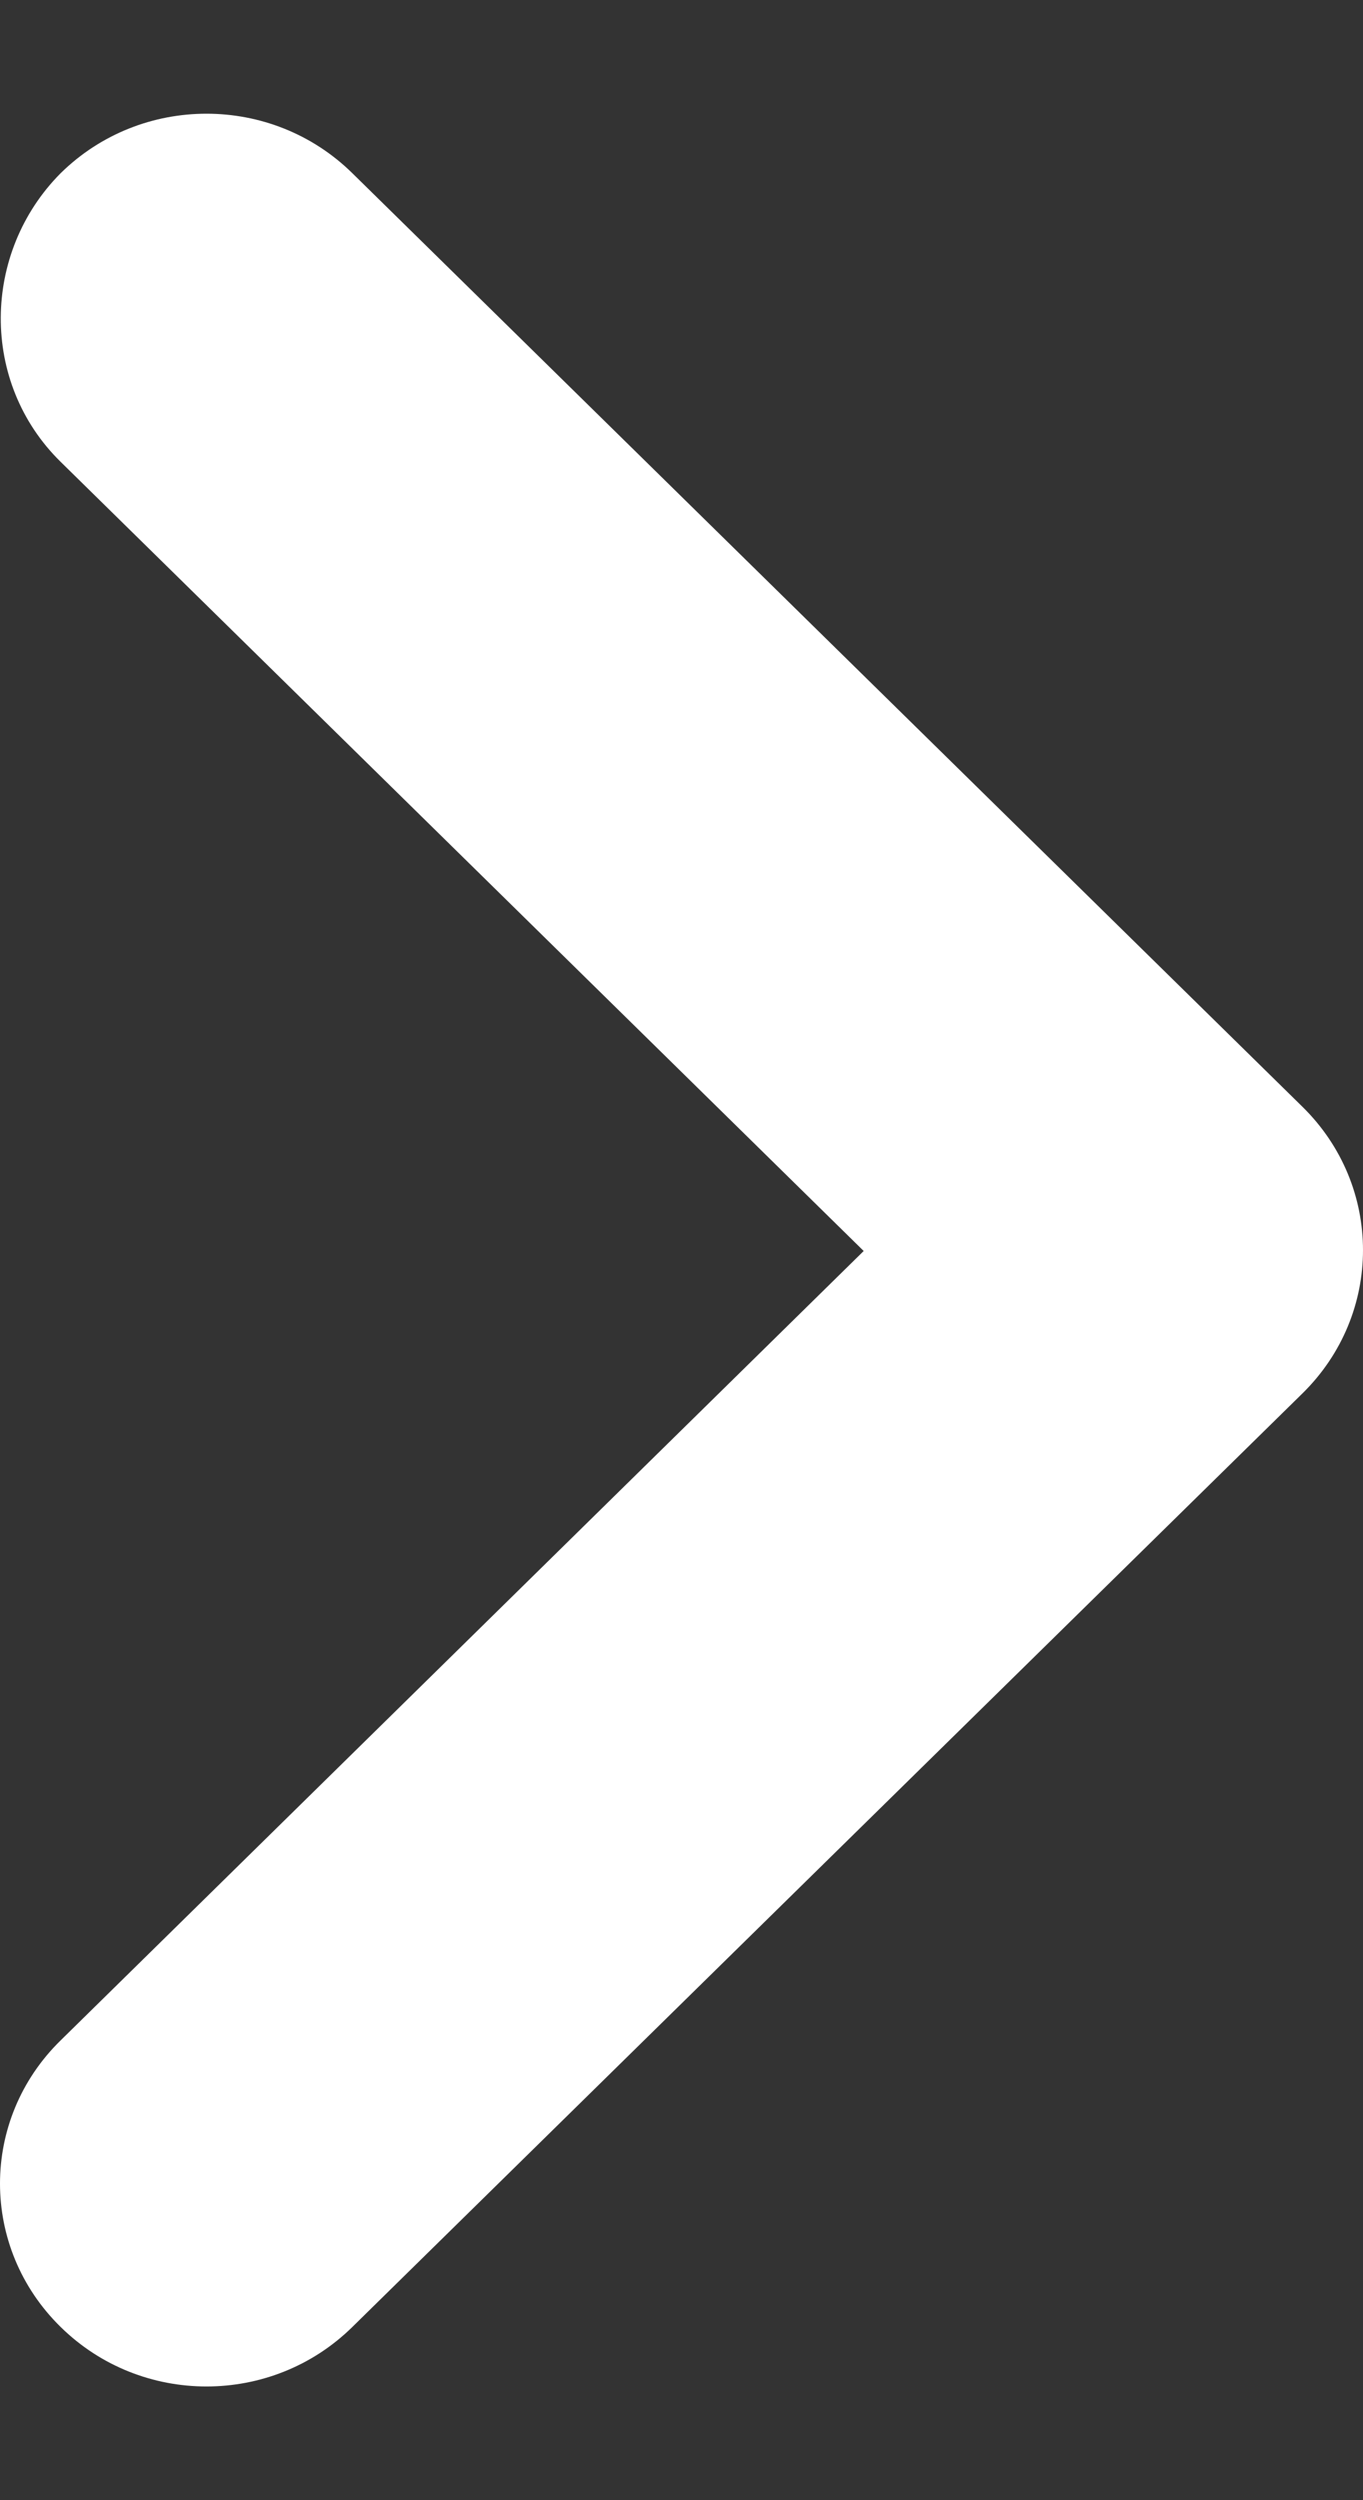 <svg width="6" height="11" viewBox="0 0 6 11" fill="none" xmlns="http://www.w3.org/2000/svg">
<rect x="0" y="0" width="6" height="11" fill="#333333" stroke="none"/>
<path d="M0.267 2.032L3.802 5.504L0.267 8.977C-0.089 9.325 -0.089 9.889 0.267 10.238C0.622 10.587 1.196 10.587 1.551 10.238L5.733 6.131C6.089 5.782 6.089 5.218 5.733 4.869L1.551 0.762C1.196 0.413 0.622 0.413 0.267 0.762C-0.08 1.111 -0.089 1.683 0.267 2.032Z" fill="white"/>
</svg>
